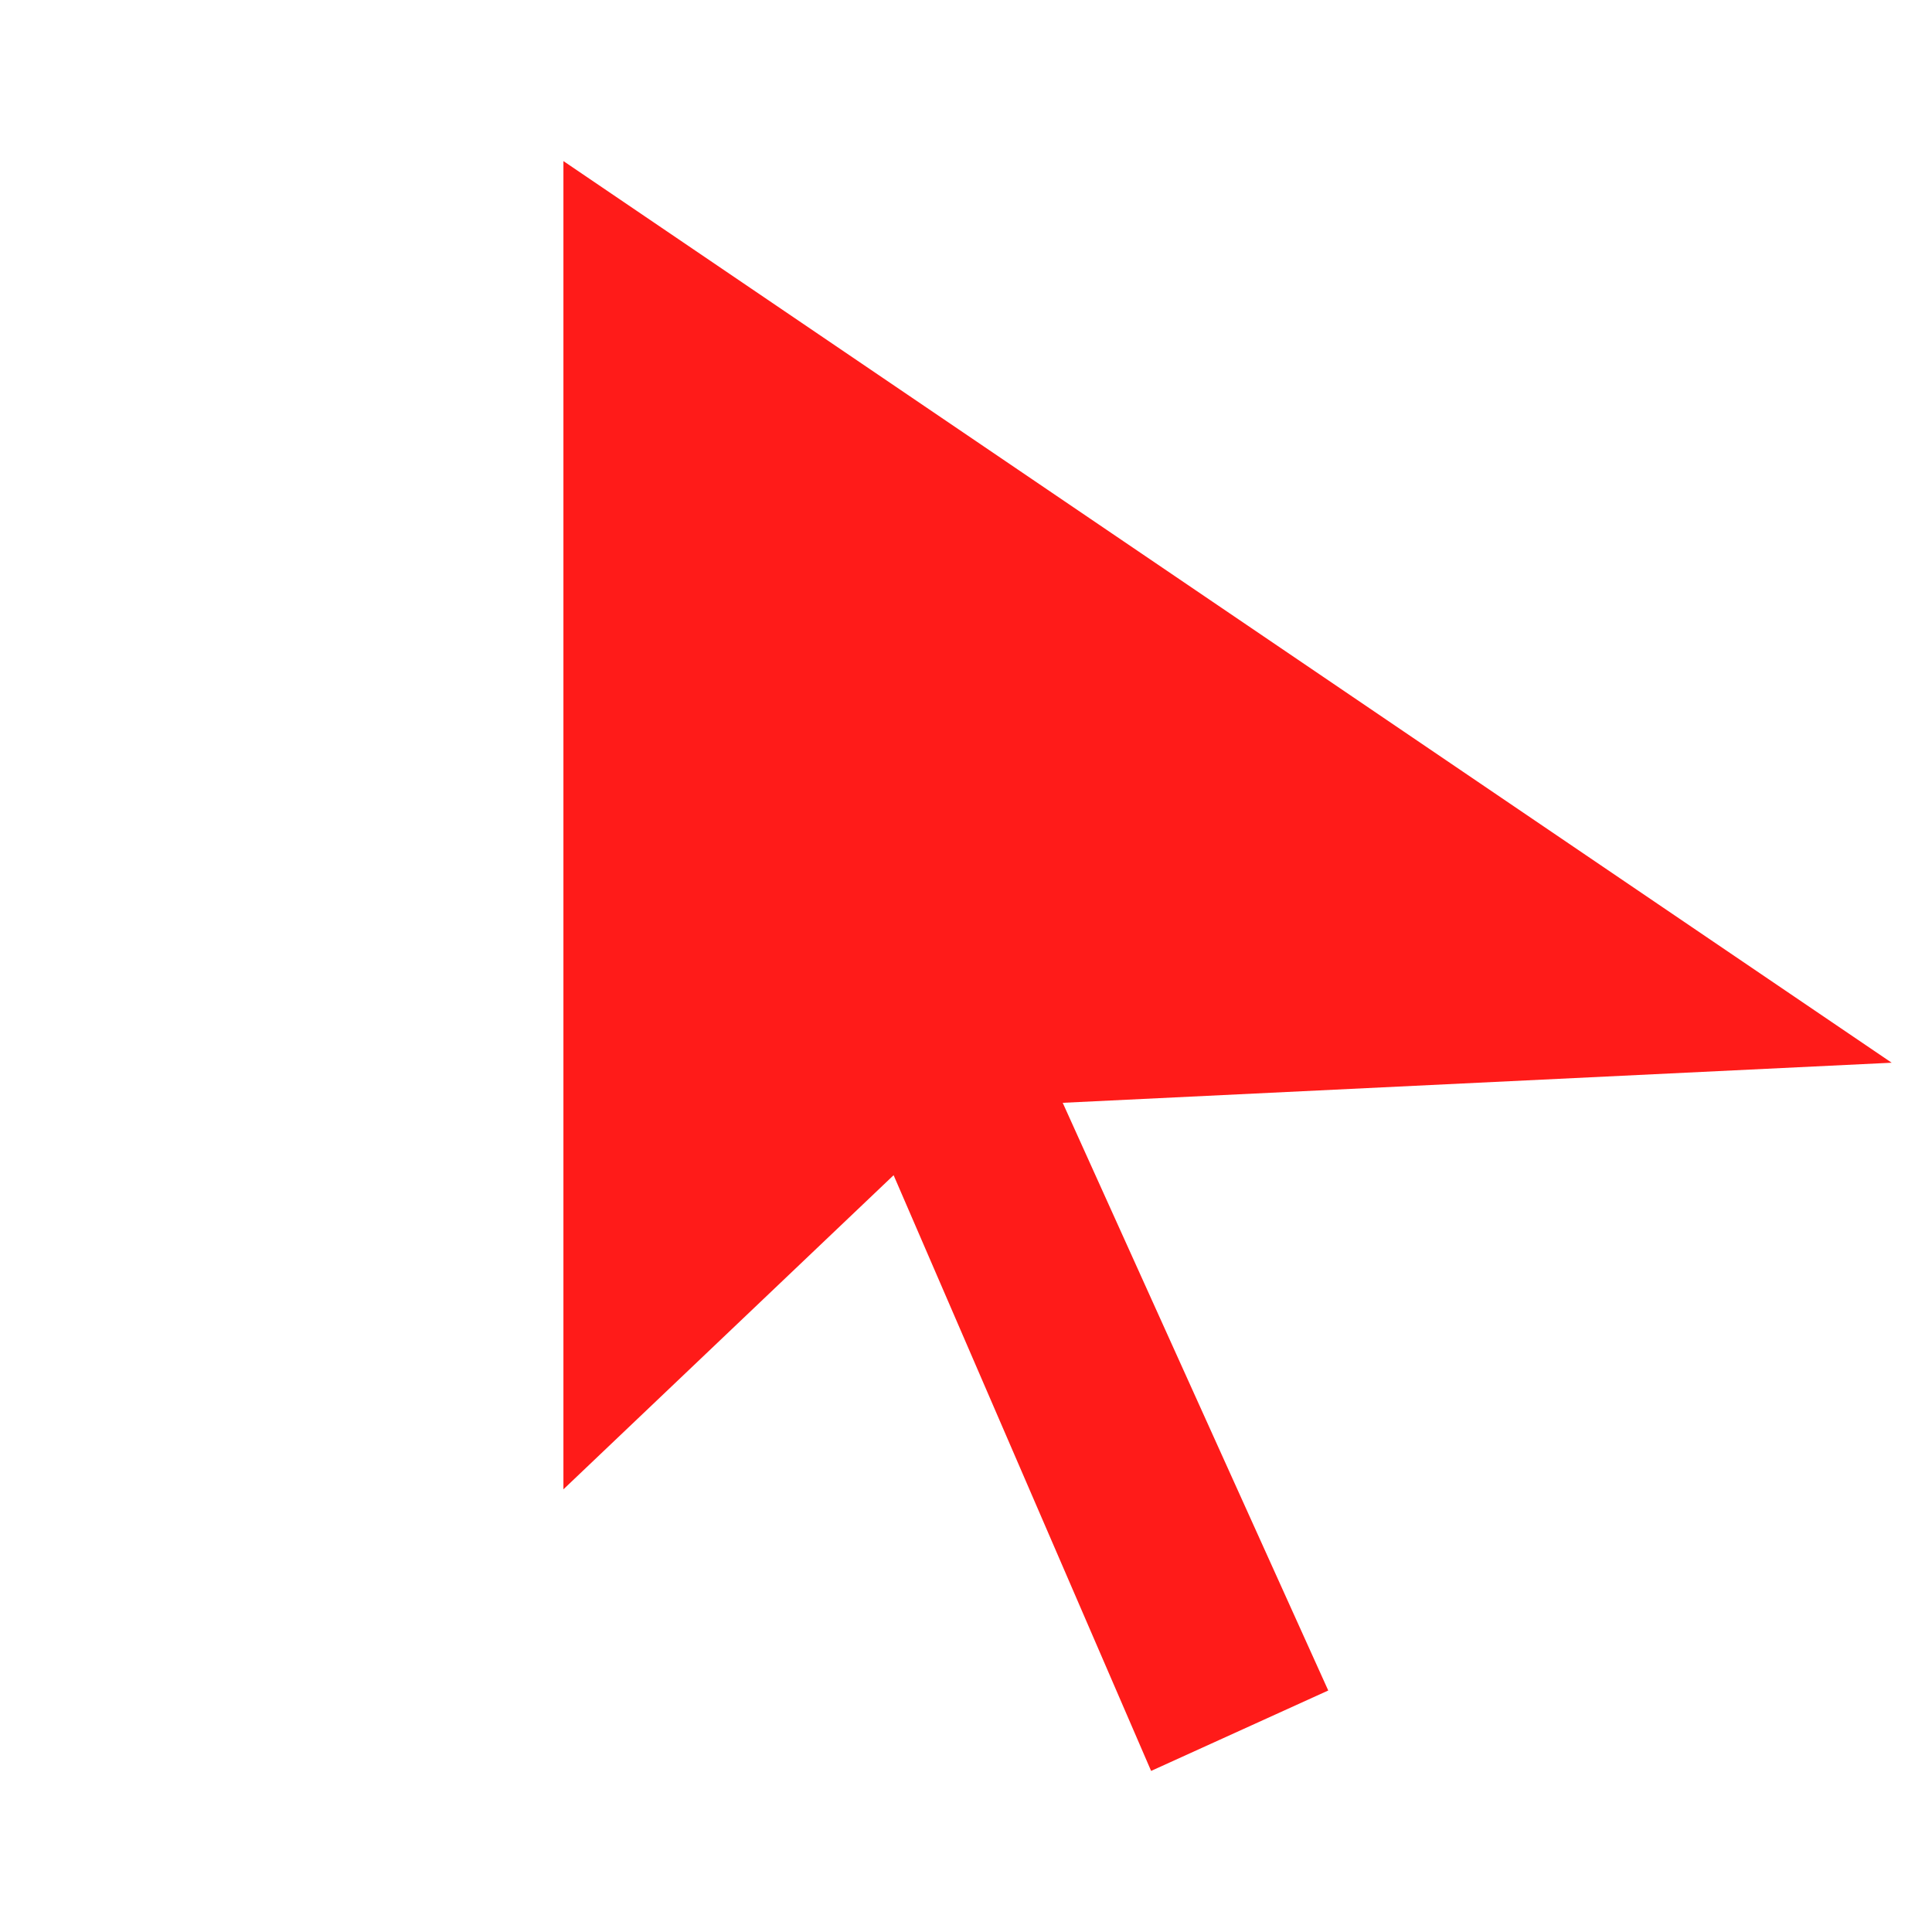 <?xml version="1.0" encoding="UTF-8"?><svg xmlns="http://www.w3.org/2000/svg" xmlns:xlink="http://www.w3.org/1999/xlink" viewBox="0 0 32 32" width="32px" height="32px"><g id="surface45869468"><path style="stroke:none;fill-rule:nonzero;fill:rgb(255,27,25);fill-opacity:1" d="M 9.332 2.668 L 31.332 17.602 L 17.602 18.266 L 22 28 L 19.066 29.332 L 14.801 19.465 L 9.332 24.668 L 9.332 2.668 "/></g></svg>
